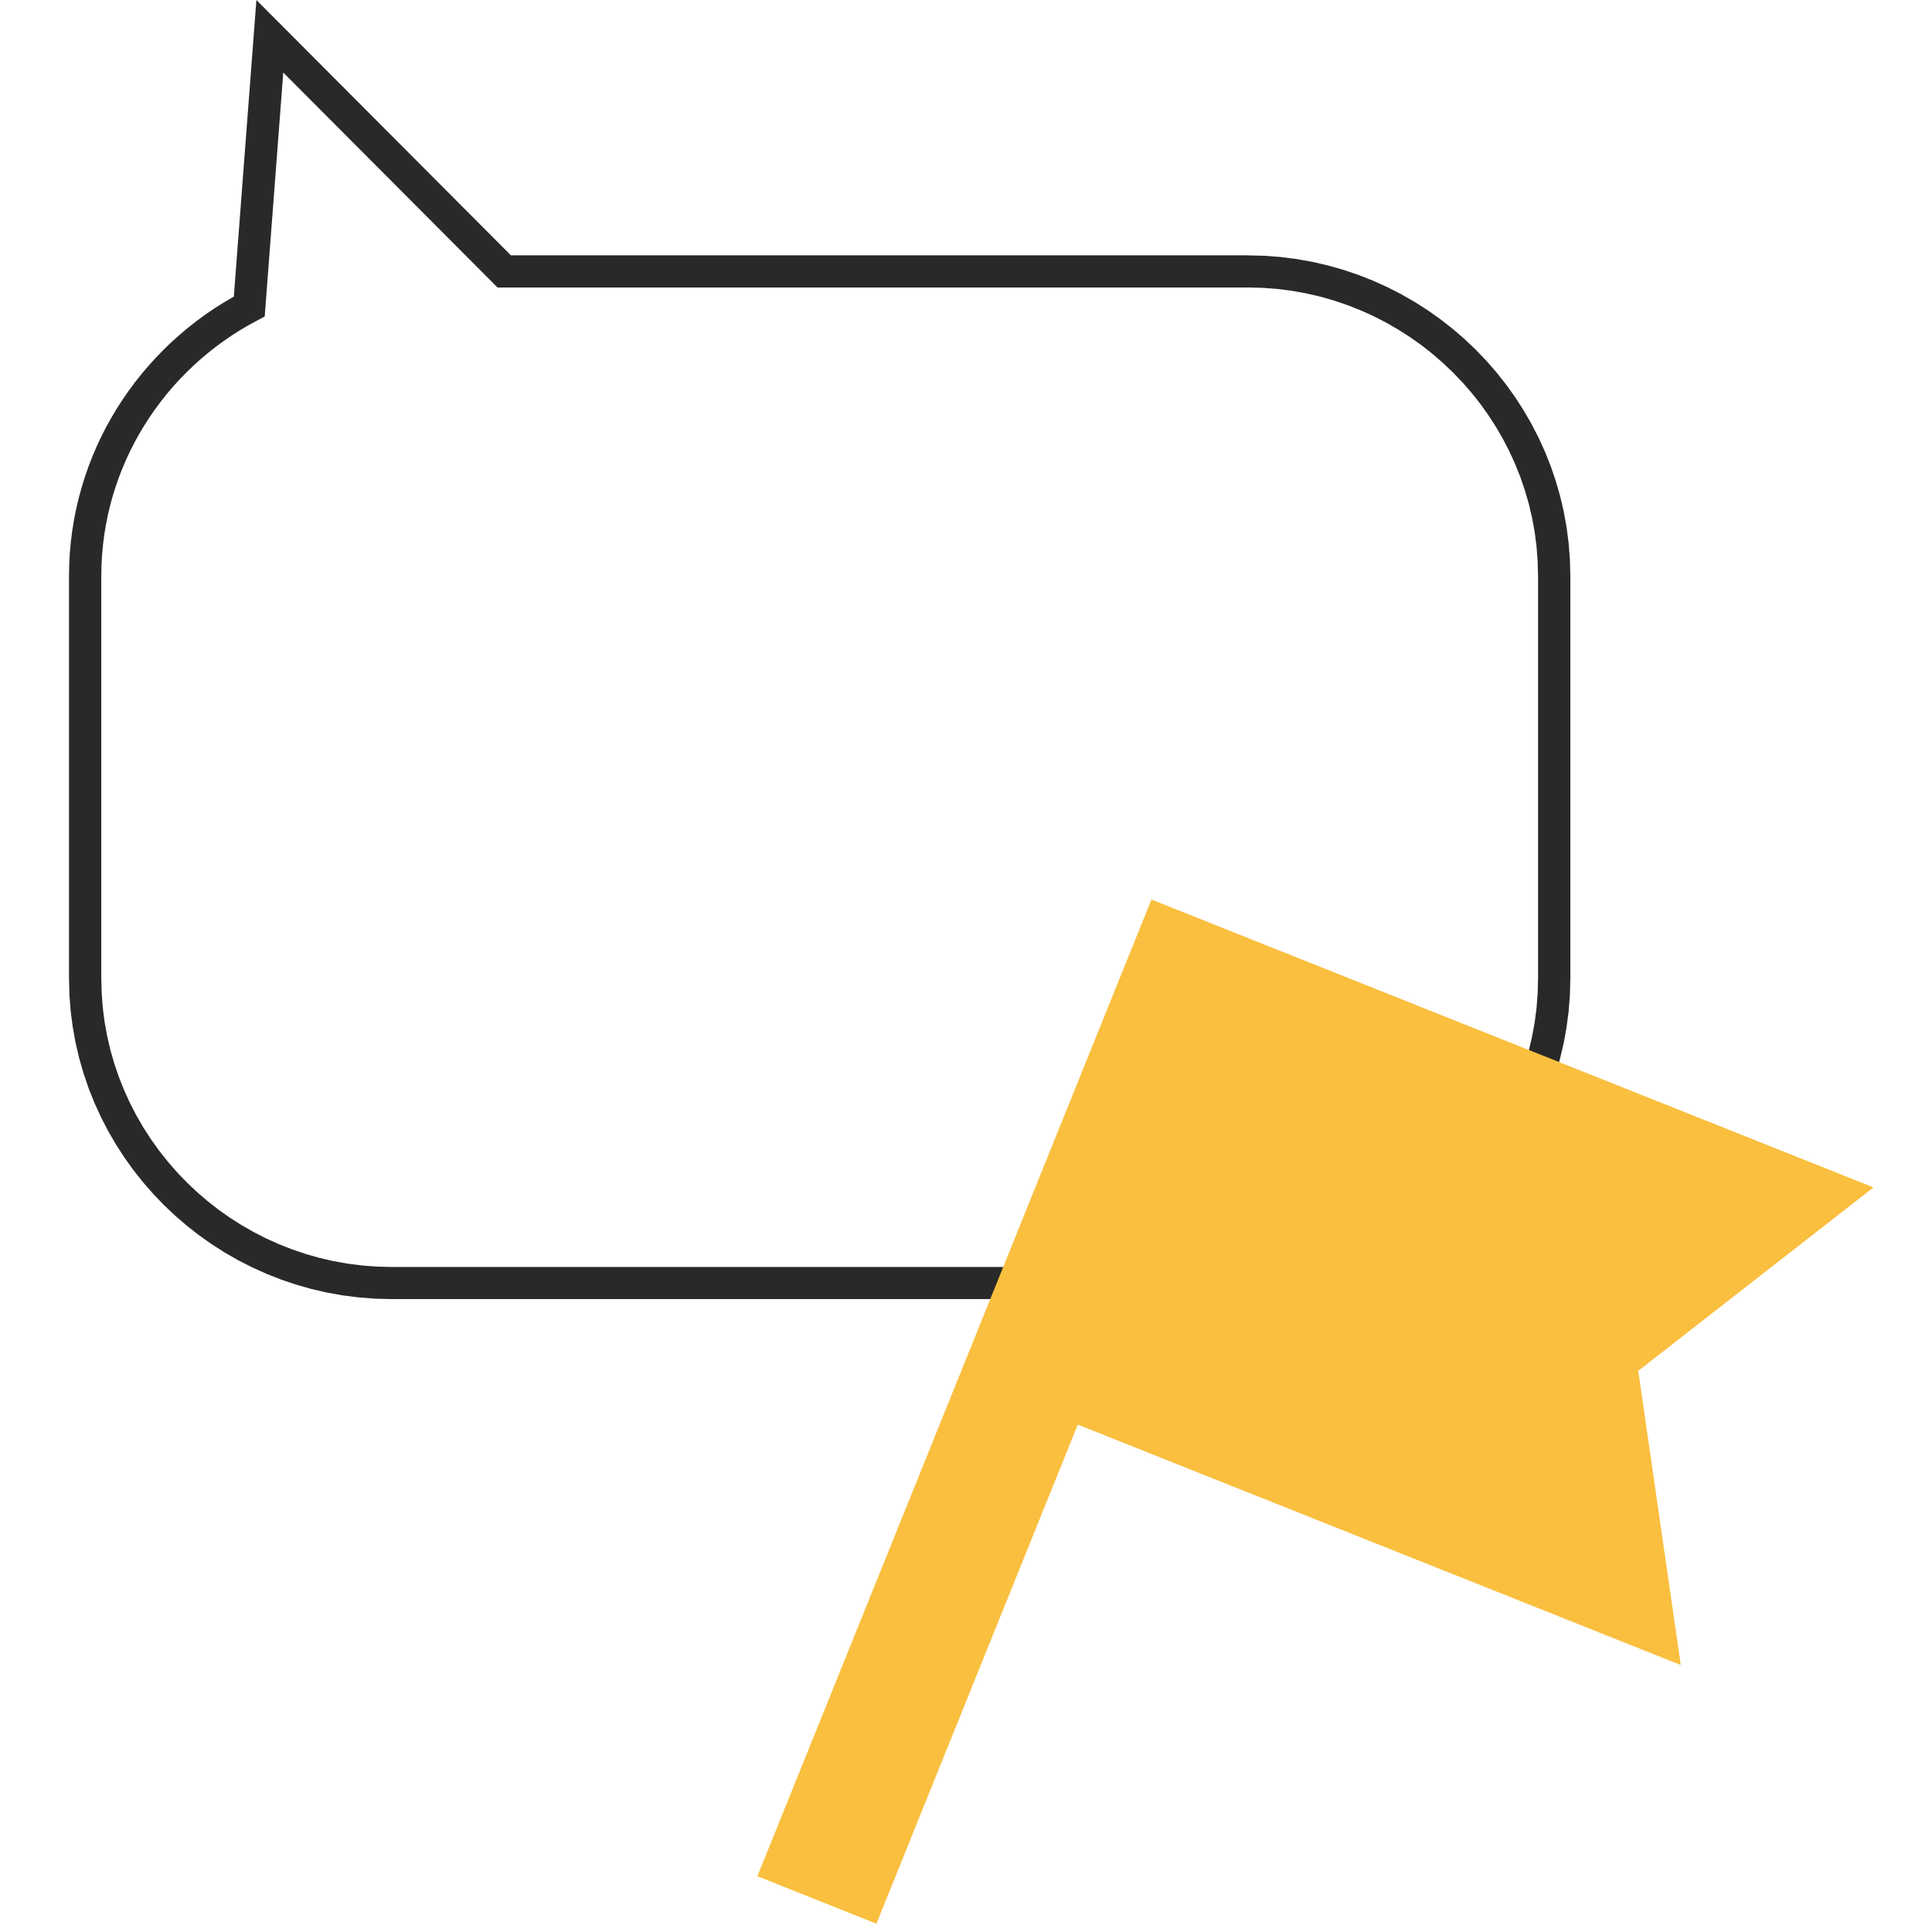 <svg width="100" height="100" viewBox="0 0 100 100" fill="none" xmlns="http://www.w3.org/2000/svg">
<path d="M5.243 29.816H3.572L3.582 29.224L3.614 28.635L3.666 28.052L3.739 27.476L3.831 26.905L3.942 26.341L4.074 25.782L4.224 25.232L4.392 24.689L4.578 24.155L4.782 23.628L5.003 23.111L5.241 22.602L5.496 22.102L5.768 21.614L6.054 21.133L6.357 20.665L6.675 20.207L7.007 19.76L7.354 19.325L7.715 18.901L8.09 18.49L8.477 18.091L8.878 17.705L9.292 17.334L9.717 16.975L10.156 16.629L10.605 16.299L11.066 15.984L11.538 15.683L12.02 15.399L12.512 15.129L13.294 16.598L12.85 16.84L12.415 17.097L11.991 17.367L11.576 17.652L11.171 17.949L10.777 18.259L10.393 18.583L10.021 18.919L9.659 19.266L9.309 19.625L8.971 19.996L8.646 20.377L8.334 20.769L8.035 21.172L7.749 21.585L7.476 22.007L7.218 22.439L6.974 22.879L6.744 23.328L6.531 23.786L6.331 24.252L6.148 24.725L5.98 25.206L5.829 25.694L5.694 26.189L5.576 26.69L5.476 27.197L5.393 27.71L5.328 28.229L5.281 28.754L5.252 29.282L5.243 29.816V29.816ZM3.572 50.64V29.816H5.243V50.64H3.572ZM20.27 65.579V67.24L19.415 67.219L18.57 67.154L17.736 67.048L16.915 66.902L16.109 66.715L15.318 66.49L14.543 66.228L13.785 65.929L13.045 65.595L12.326 65.228L11.626 64.827L10.948 64.394L10.294 63.93L9.663 63.437L9.057 62.915L8.476 62.365L7.923 61.787L7.397 61.185L6.901 60.558L6.435 59.907L5.999 59.233L5.596 58.538L5.226 57.822L4.89 57.087L4.589 56.334L4.326 55.563L4.1 54.777L3.912 53.975L3.765 53.159L3.658 52.331L3.593 51.491L3.572 50.64H5.243L5.263 51.406L5.32 52.162L5.416 52.907L5.549 53.64L5.717 54.36L5.922 55.068L6.158 55.76L6.429 56.438L6.73 57.099L7.063 57.742L7.426 58.368L7.818 58.975L8.238 59.561L8.686 60.126L9.159 60.67L9.658 61.189L10.181 61.685L10.728 62.155L11.296 62.601L11.886 63.019L12.496 63.408L13.126 63.769L13.773 64.1L14.438 64.4L15.12 64.668L15.816 64.904L16.528 65.107L17.253 65.274L17.99 65.406L18.74 65.502L19.5 65.558L20.27 65.579V65.579ZM64.583 67.24H20.27V65.579H64.583V67.24ZM79.609 50.64H81.281L81.259 51.491L81.194 52.331L81.087 53.159L80.94 53.975L80.752 54.778L80.526 55.564L80.263 56.335L79.962 57.089L79.626 57.822L79.256 58.538L78.853 59.233L78.418 59.907L77.951 60.558L77.455 61.185L76.93 61.787L76.376 62.365L75.796 62.915L75.189 63.437L74.558 63.931L73.903 64.395L73.226 64.827L72.527 65.228L71.807 65.595L71.069 65.929L70.31 66.228L69.535 66.49L68.744 66.715L67.937 66.902L67.117 67.048L66.283 67.154L65.438 67.219L64.583 67.24V65.579L65.353 65.558L66.113 65.502L66.863 65.406L67.6 65.274L68.325 65.107L69.037 64.904L69.733 64.668L70.414 64.4L71.079 64.1L71.727 63.769L72.356 63.408L72.967 63.019L73.556 62.602L74.124 62.157L74.671 61.685L75.194 61.189L75.693 60.67L76.166 60.126L76.614 59.561L77.034 58.975L77.426 58.368L77.789 57.743L78.122 57.099L78.424 56.438L78.694 55.761L78.93 55.069L79.135 54.361L79.303 53.64L79.436 52.907L79.532 52.162L79.589 51.406L79.609 50.64V50.64ZM81.281 29.816V50.64H79.609V29.816H81.281ZM64.583 14.879V13.217L65.438 13.239L66.283 13.303L67.117 13.409L67.938 13.555L68.744 13.742L69.535 13.967L70.31 14.229L71.068 14.528L71.808 14.861L72.527 15.229L73.226 15.63L73.903 16.061L74.558 16.526L75.19 17.02L75.796 17.542L76.376 18.092L76.93 18.669L77.455 19.272L77.952 19.899L78.419 20.551L78.853 21.224L79.256 21.919L79.627 22.634L79.962 23.369L80.263 24.122L80.526 24.893L80.752 25.679L80.94 26.481L81.087 27.297L81.194 28.125L81.259 28.965L81.281 29.816H79.609L79.589 29.05L79.532 28.295L79.436 27.549L79.303 26.816L79.135 26.096L78.93 25.388L78.694 24.696L78.424 24.018L78.123 23.357L77.789 22.714L77.426 22.088L77.034 21.482L76.615 20.895L76.167 20.33L75.693 19.788L75.194 19.268L74.671 18.772L74.125 18.3L73.557 17.855L72.967 17.439L72.356 17.049L71.727 16.688L71.08 16.356L70.415 16.057L69.733 15.789L69.037 15.553L68.325 15.35L67.6 15.183L66.863 15.051L66.113 14.955L65.353 14.899L64.583 14.879V14.879ZM26.097 13.217H64.583V14.879H26.097L25.504 14.632L26.097 13.217ZM26.097 14.879H25.749L25.504 14.632L26.097 14.879ZM14.56 1.293L26.691 13.463L25.504 14.632L13.373 2.462L13.133 1.815L14.56 1.293ZM13.133 1.815L13.271 0L14.56 1.293L13.133 1.815ZM12.069 15.801L13.133 1.815L14.8 1.94L13.736 15.925L13.294 16.598L12.069 15.801V15.801ZM13.736 15.925L13.701 16.383L13.294 16.598L13.736 15.925V15.925Z" fill="#292929"/>
<path fill-rule="evenodd" clip-rule="evenodd" d="M59.599 46.56L96.972 61.46L84.796 70.955L86.997 86.181L55.786 73.737L45.363 99.57L39.203 97.113L59.599 46.56Z" fill="#FABF3F"/>
</svg>
